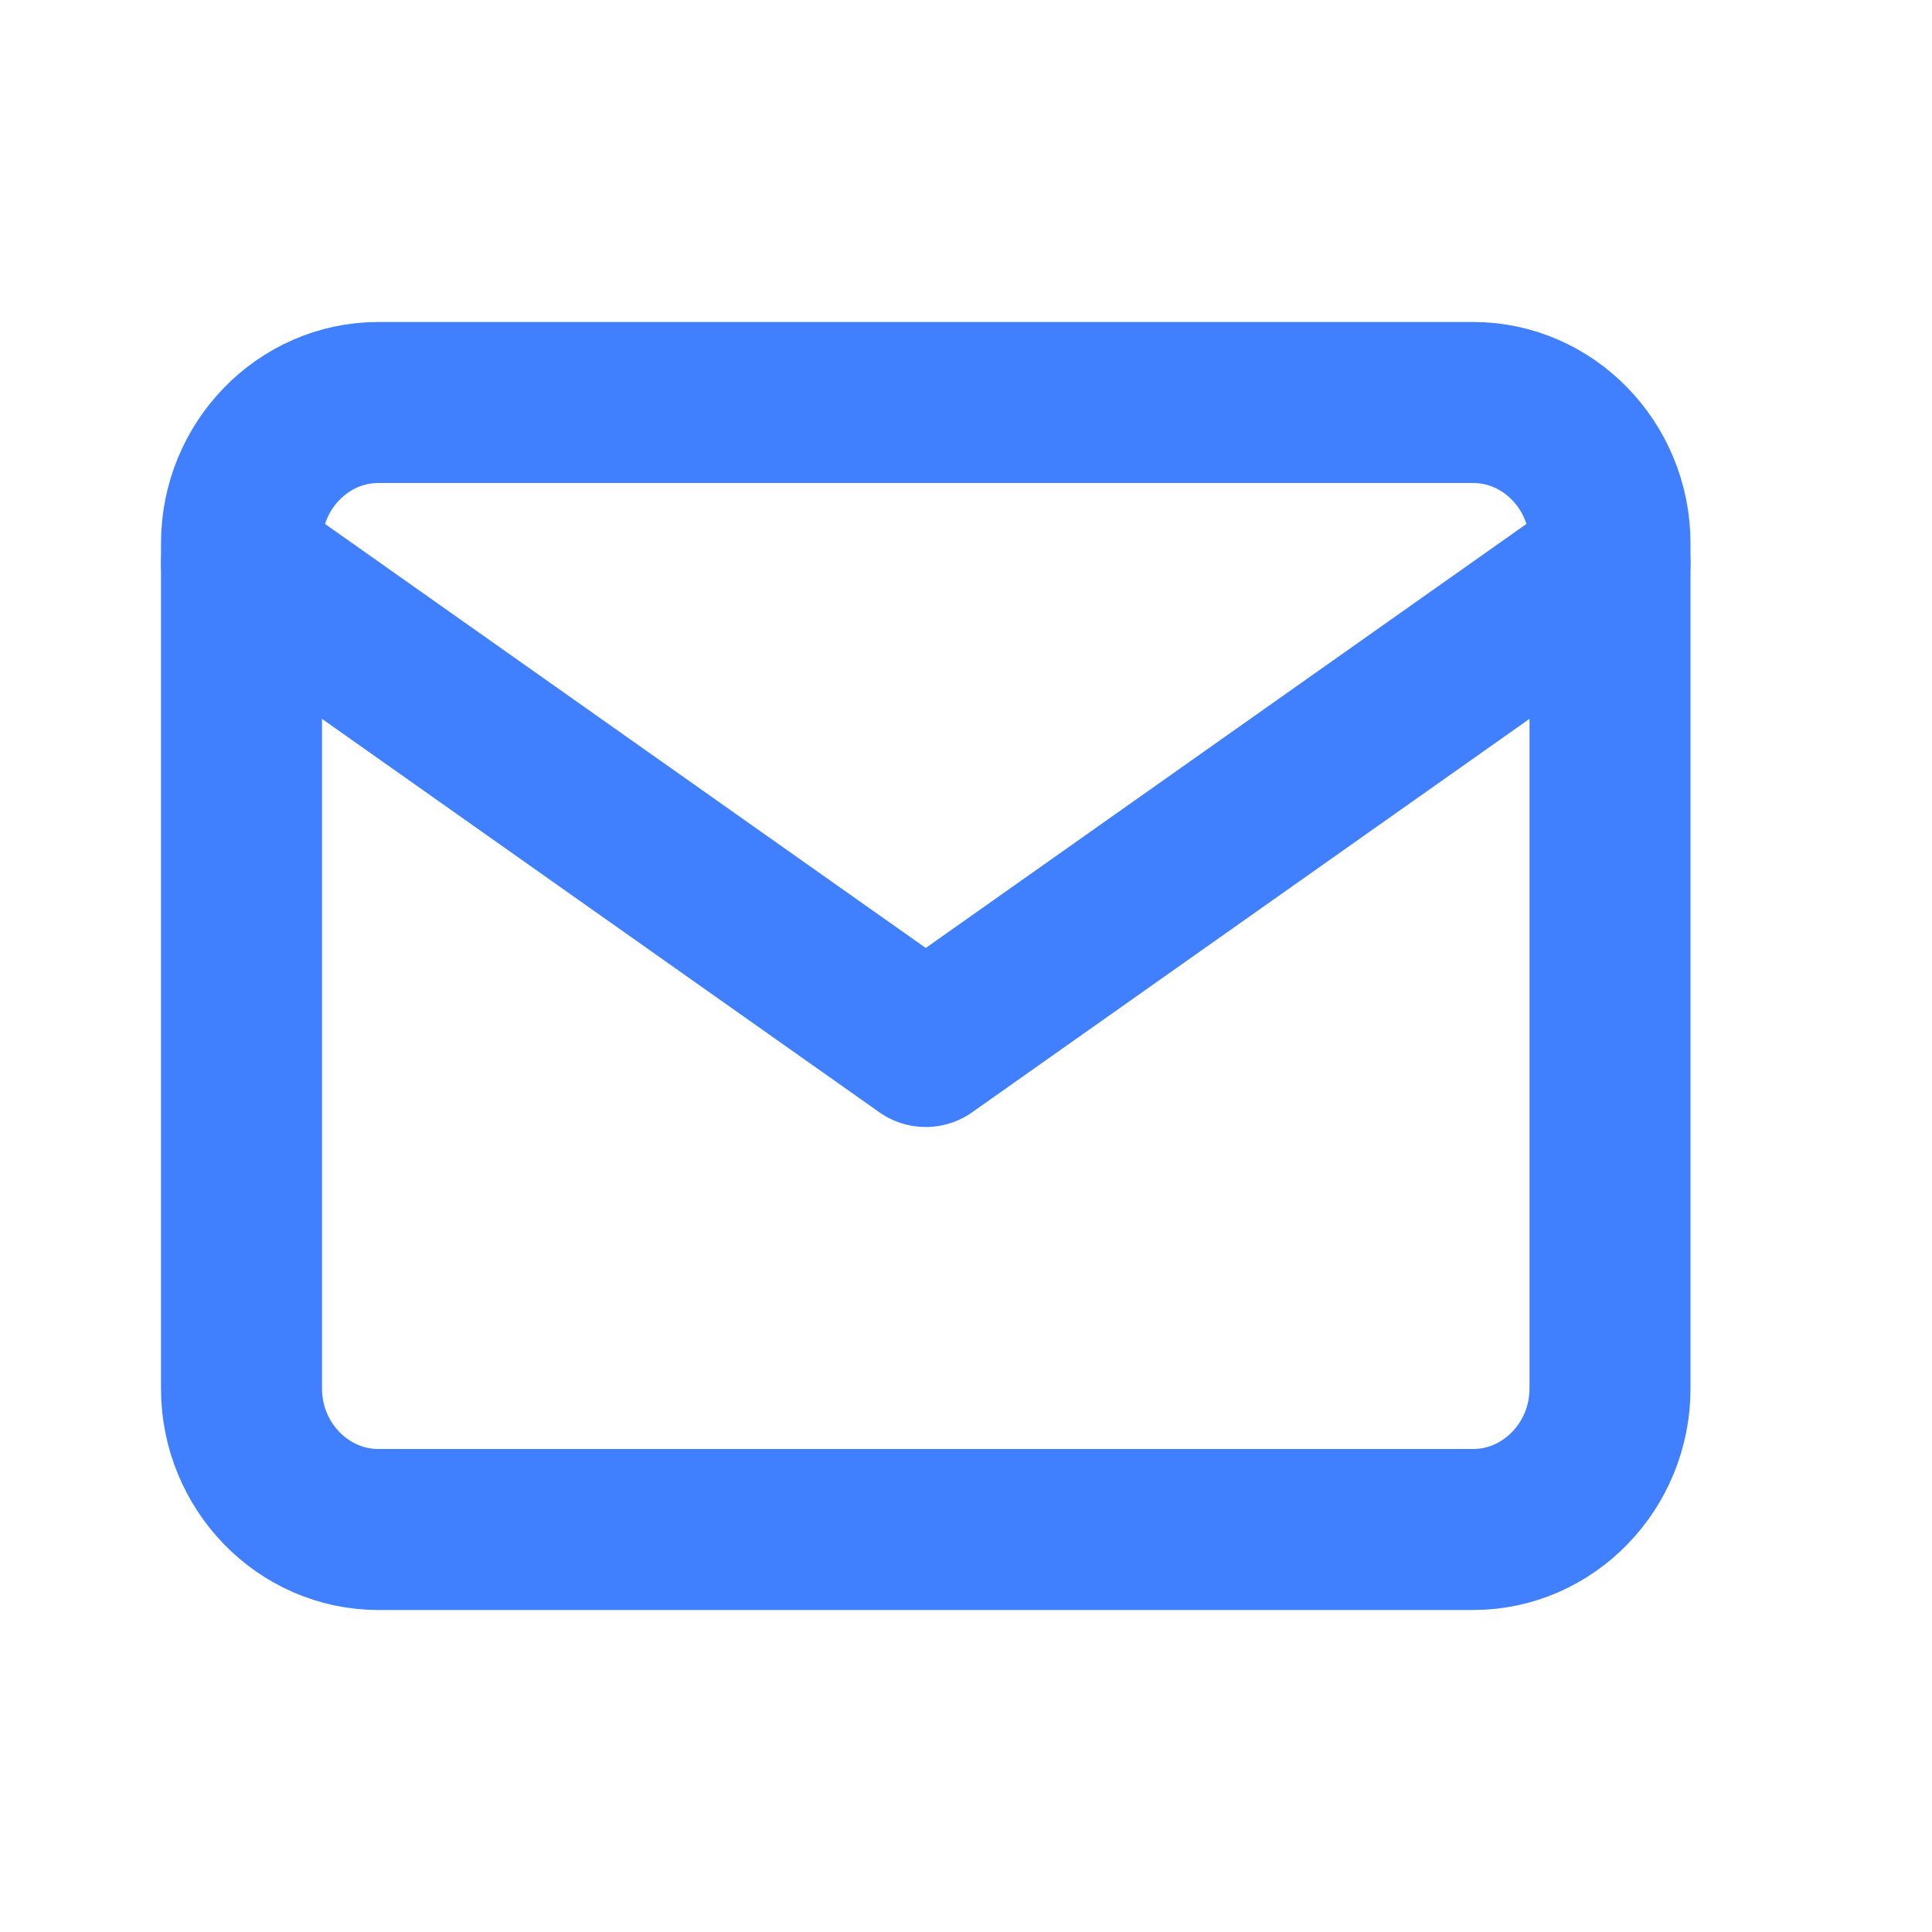 <svg width="24" height="24" viewBox="0 0 24 24" fill="none" xmlns="http://www.w3.org/2000/svg">
<path d="M4.7 5H18.3C19.235 5 20 5.787 20 6.75V17.25C20 18.212 19.235 19 18.3 19H4.7C3.765 19 3 18.212 3 17.25V6.75C3 5.787 3.765 5 4.7 5Z" stroke="#4080FE" stroke-width="2" stroke-linecap="round" stroke-linejoin="round"/>
<path d="M20 7L11.5 13L3 7" stroke="#4080FE" stroke-width="2" stroke-linecap="round" stroke-linejoin="round"/>
</svg>
